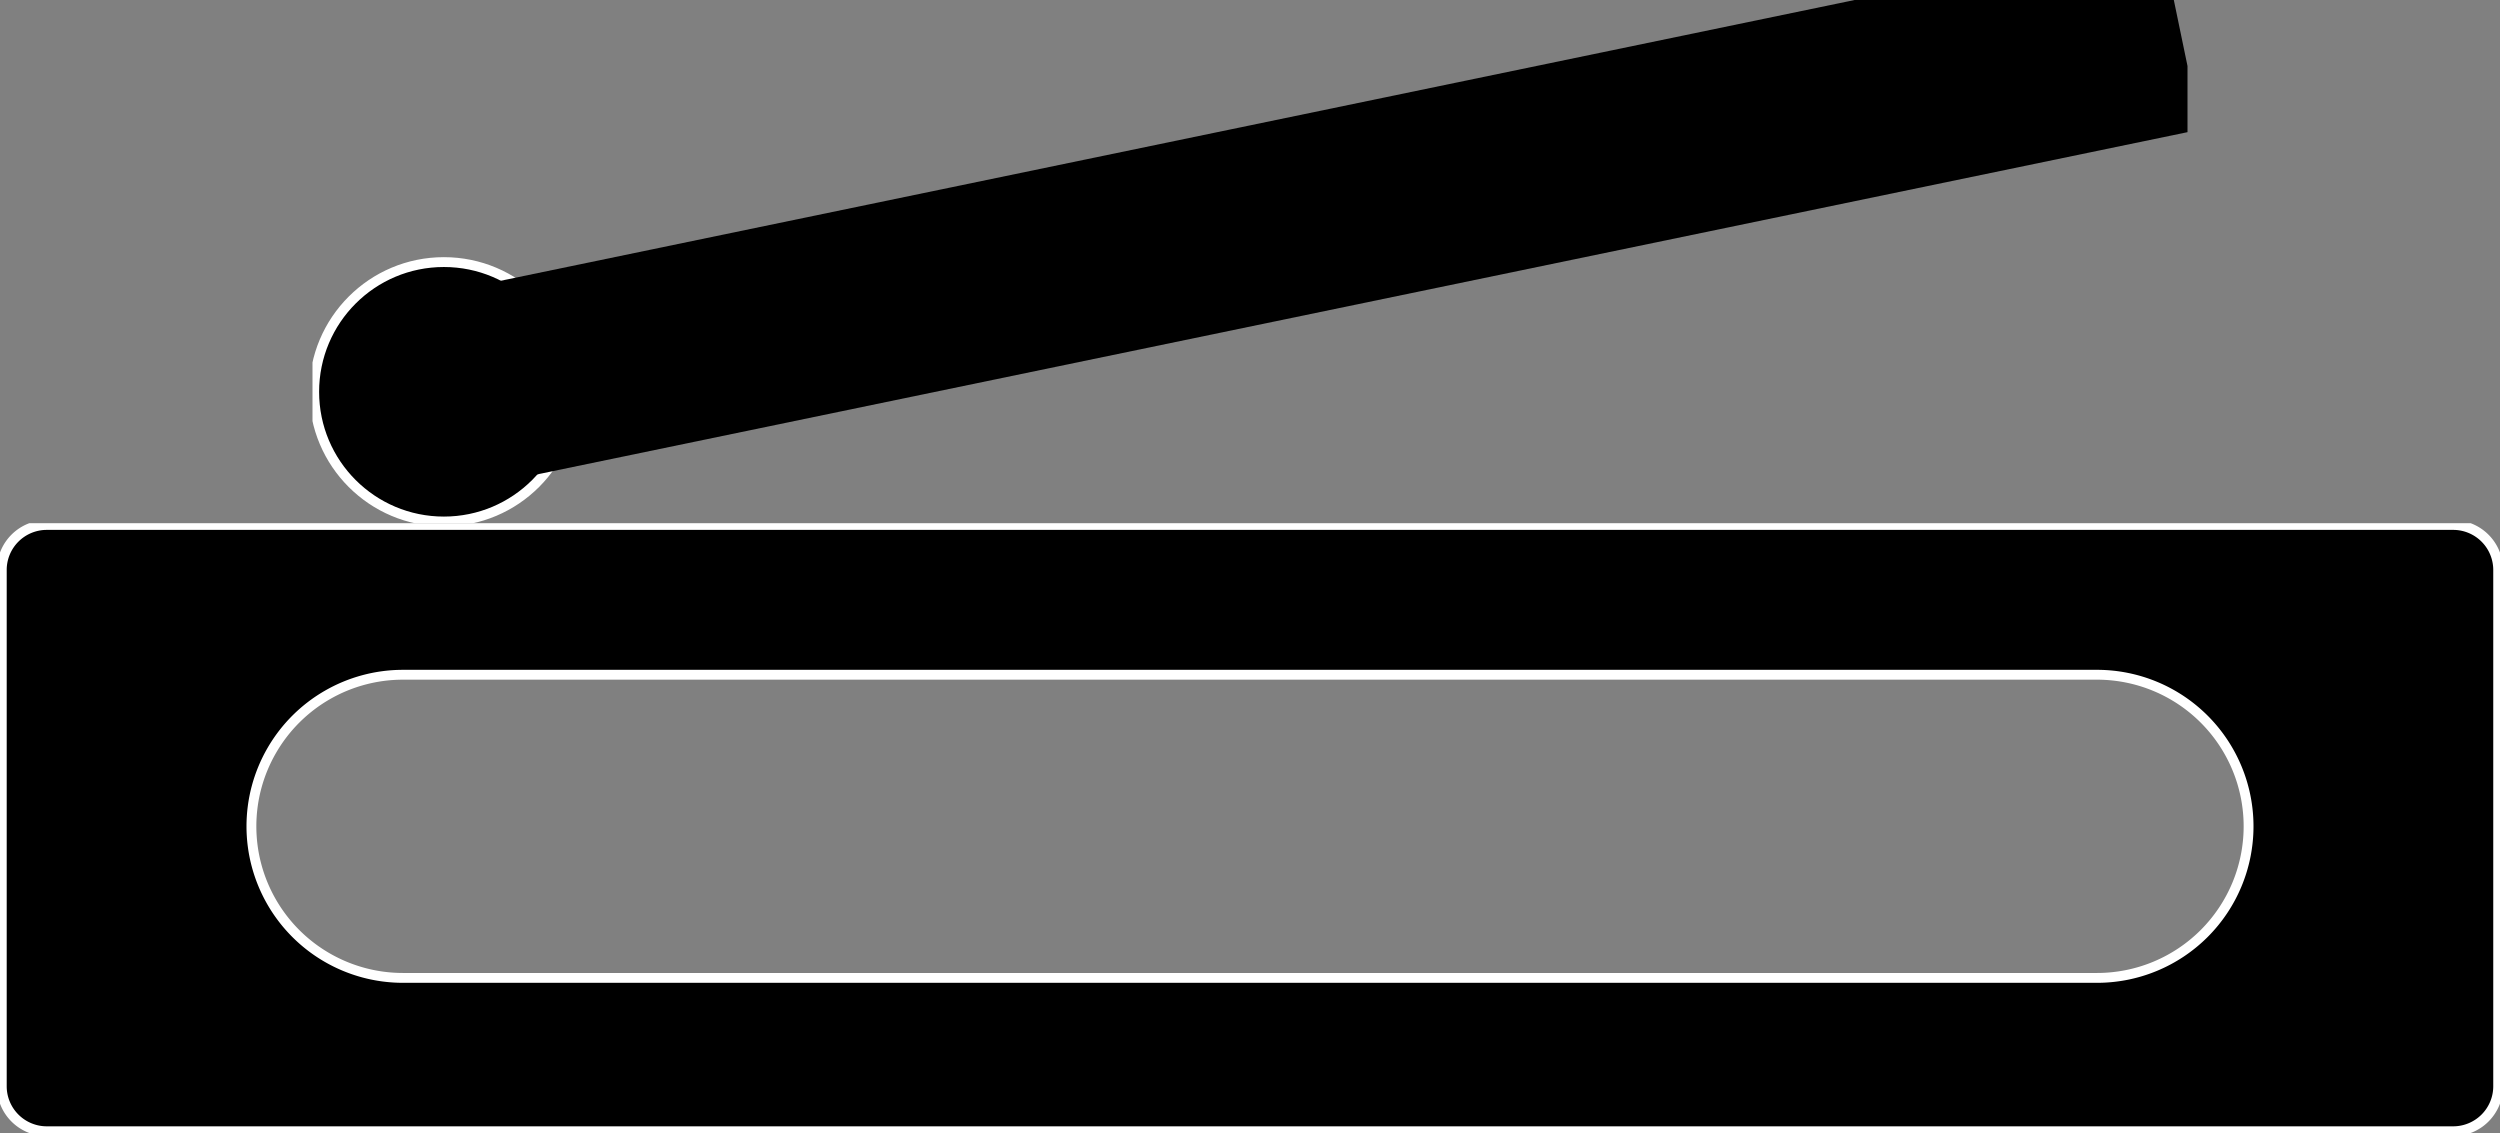 <svg xmlns="http://www.w3.org/2000/svg" xmlns:xlink="http://www.w3.org/1999/xlink" width="253.8" height="115.026" viewBox="0 0 253.8 115.026">
  <rect x="0" y="0" width="253.8" height="115.026" fill="#808080" stroke="none"/>
  <defs>
    <clipPath id="clip-path">
      <rect id="사각형_120" data-name="사각형 120" width="190.35" height="53.114"/>
    </clipPath>
    <clipPath id="clip-path-2">
      <rect id="사각형_121" data-name="사각형 121" width="253.8" height="61.911"/>
    </clipPath>
  </defs>
  <g id="LOGO" transform="translate(-144.979 -210.205)">
    <g id="그룹_3" data-name="그룹 3" transform="translate(176.704 210.205)">
      <g id="그룹_2" data-name="그룹 2" clip-path="url(#clip-path)">
        <path id="패스_2" data-name="패스 2" d="M26.836,90.96A13.168,13.168,0,1,1,13.668,77.792,13.168,13.168,0,0,1,26.836,90.96" transform="translate(-0.329 -51.185)"/>
        <circle id="타원_1" data-name="타원 1" cx="13.168" cy="13.168" r="13.168" transform="translate(0.171 26.607)" stroke="#fff" stroke-width="1"/>
        <line id="선_11" data-name="선 11" x1="176.487" y2="36.597" transform="translate(13.168 3.349)" fill="#fff"/>
        <line id="선_12" data-name="선 12" x1="176.487" y2="36.597" transform="translate(13.168 3.349)" fill="none" stroke="#000" stroke-width="20"/>
      </g>
    </g>
    <g id="그룹_5" data-name="그룹 5" transform="translate(144.979 263.319)">
      <g id="그룹_4" data-name="그룹 4" clip-path="url(#clip-path-2)">
        <path id="패스_3" data-name="패스 3" d="M249.371.5H5.067A4.567,4.567,0,0,0,.5,5.067V57.482a4.567,4.567,0,0,0,4.567,4.567h244.3a4.567,4.567,0,0,0,4.567-4.567V5.067A4.567,4.567,0,0,0,249.371.5M228.594,31.094a15.387,15.387,0,0,1-15.387,15.387H41.231a15.387,15.387,0,0,1,0-30.775H213.206A15.387,15.387,0,0,1,228.594,31.094Z" transform="translate(-0.319 -0.319)"/>
        <path id="패스_4" data-name="패스 4" d="M249.371.5H5.067A4.567,4.567,0,0,0,.5,5.067V57.482a4.567,4.567,0,0,0,4.567,4.567h244.3a4.567,4.567,0,0,0,4.567-4.567V5.067A4.567,4.567,0,0,0,249.371.5ZM228.594,31.094a15.387,15.387,0,0,1-15.387,15.387H41.231a15.387,15.387,0,0,1,0-30.775H213.206A15.387,15.387,0,0,1,228.594,31.094Z" transform="translate(-0.319 -0.319)" stroke="#fff" stroke-width="1"/>
      </g>
    </g>
  </g>
</svg>
